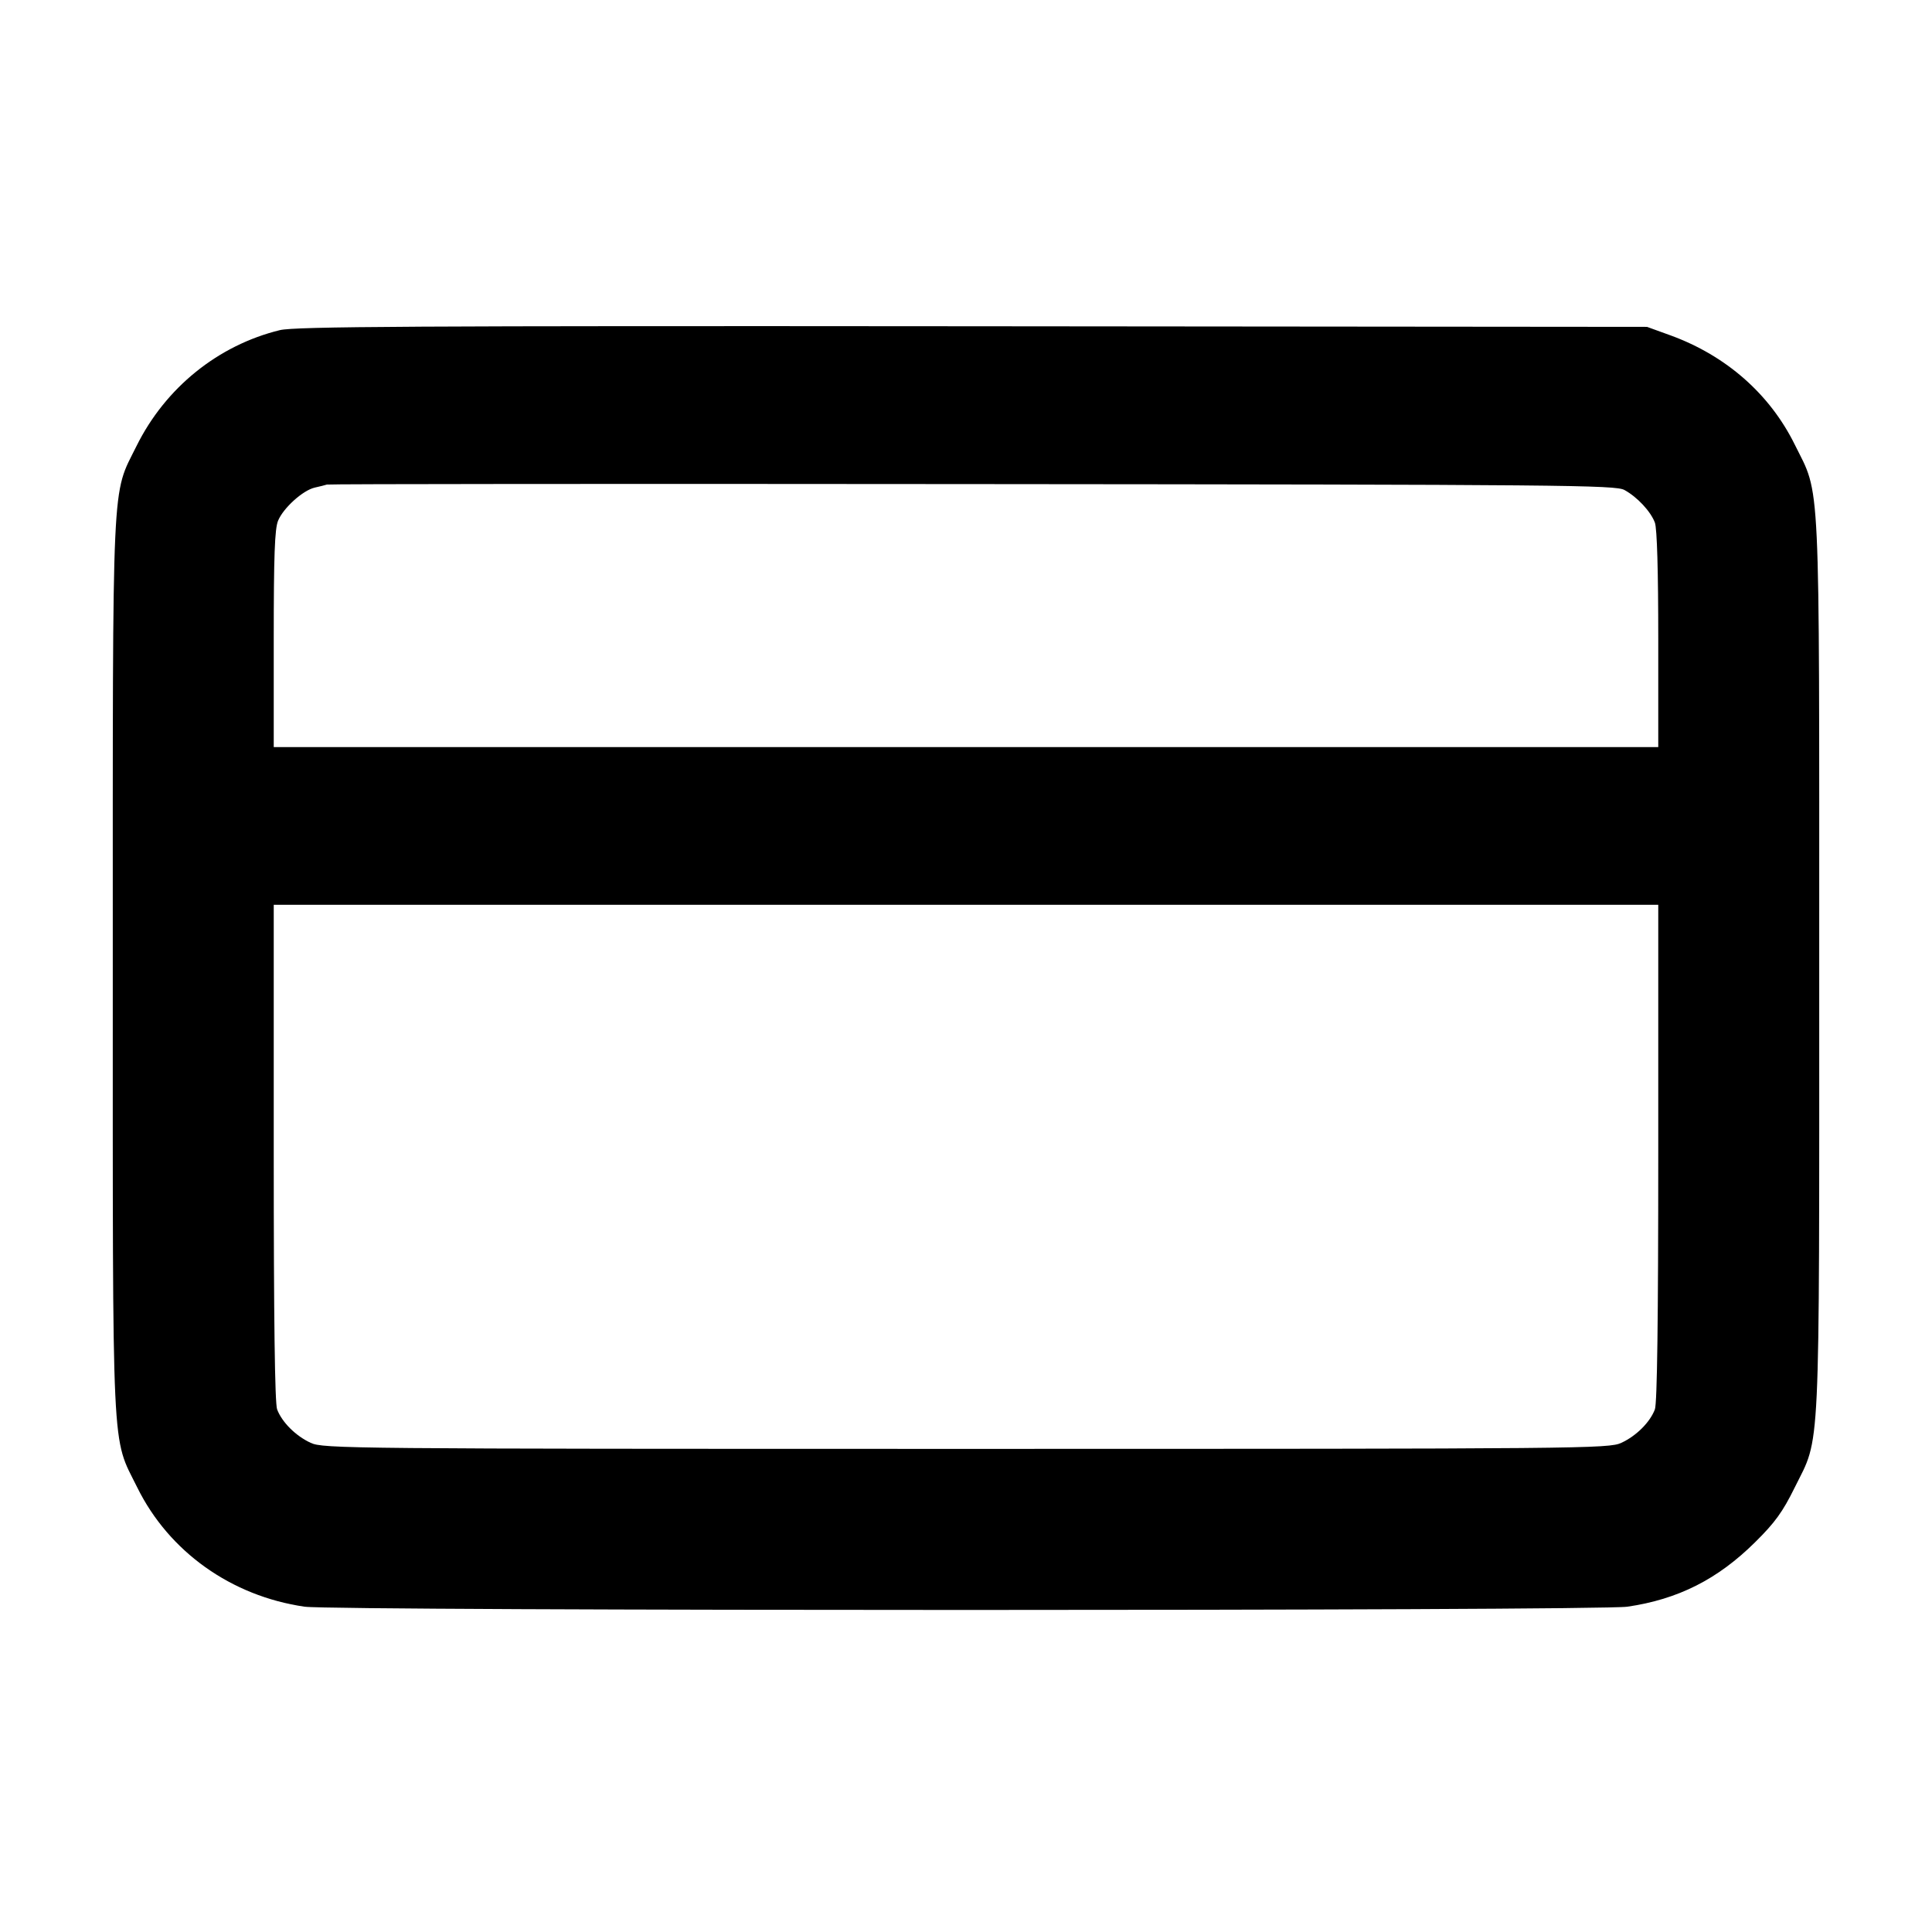 <svg width="16" height="16" viewBox="0 0 16 16" xmlns="http://www.w3.org/2000/svg"><path d="M2.318 2.734 C 1.806 2.859,1.370 3.211,1.131 3.693 C 0.923 4.114,0.934 3.862,0.934 8.000 C 0.934 12.148,0.922 11.884,1.137 12.319 C 1.399 12.850,1.915 13.218,2.523 13.306 C 2.774 13.342,13.226 13.342,13.477 13.306 C 13.896 13.245,14.224 13.080,14.535 12.772 C 14.699 12.610,14.763 12.522,14.863 12.319 C 15.078 11.884,15.066 12.148,15.066 8.000 C 15.066 3.852,15.078 4.116,14.863 3.681 C 14.657 3.264,14.296 2.946,13.836 2.778 L 13.640 2.707 8.053 2.702 C 3.419 2.698,2.441 2.704,2.318 2.734 M13.453 4.058 C 13.559 4.116,13.670 4.235,13.705 4.328 C 13.723 4.376,13.733 4.730,13.733 5.295 L 13.733 6.187 8.000 6.187 L 2.267 6.187 2.267 5.292 C 2.267 4.602,2.275 4.379,2.303 4.312 C 2.347 4.206,2.509 4.060,2.607 4.038 C 2.647 4.029,2.692 4.018,2.707 4.013 C 2.721 4.008,5.127 4.006,8.053 4.009 C 12.956 4.013,13.380 4.017,13.453 4.058 M13.733 9.545 C 13.733 10.930,13.724 11.621,13.705 11.672 C 13.665 11.778,13.551 11.892,13.427 11.949 C 13.324 11.997,13.122 11.999,8.000 11.999 C 2.878 11.999,2.676 11.997,2.573 11.949 C 2.449 11.892,2.335 11.778,2.295 11.672 C 2.276 11.621,2.267 10.930,2.267 9.545 L 2.267 7.493 8.000 7.493 L 13.733 7.493 13.733 9.545 " stroke="none"></path></svg>